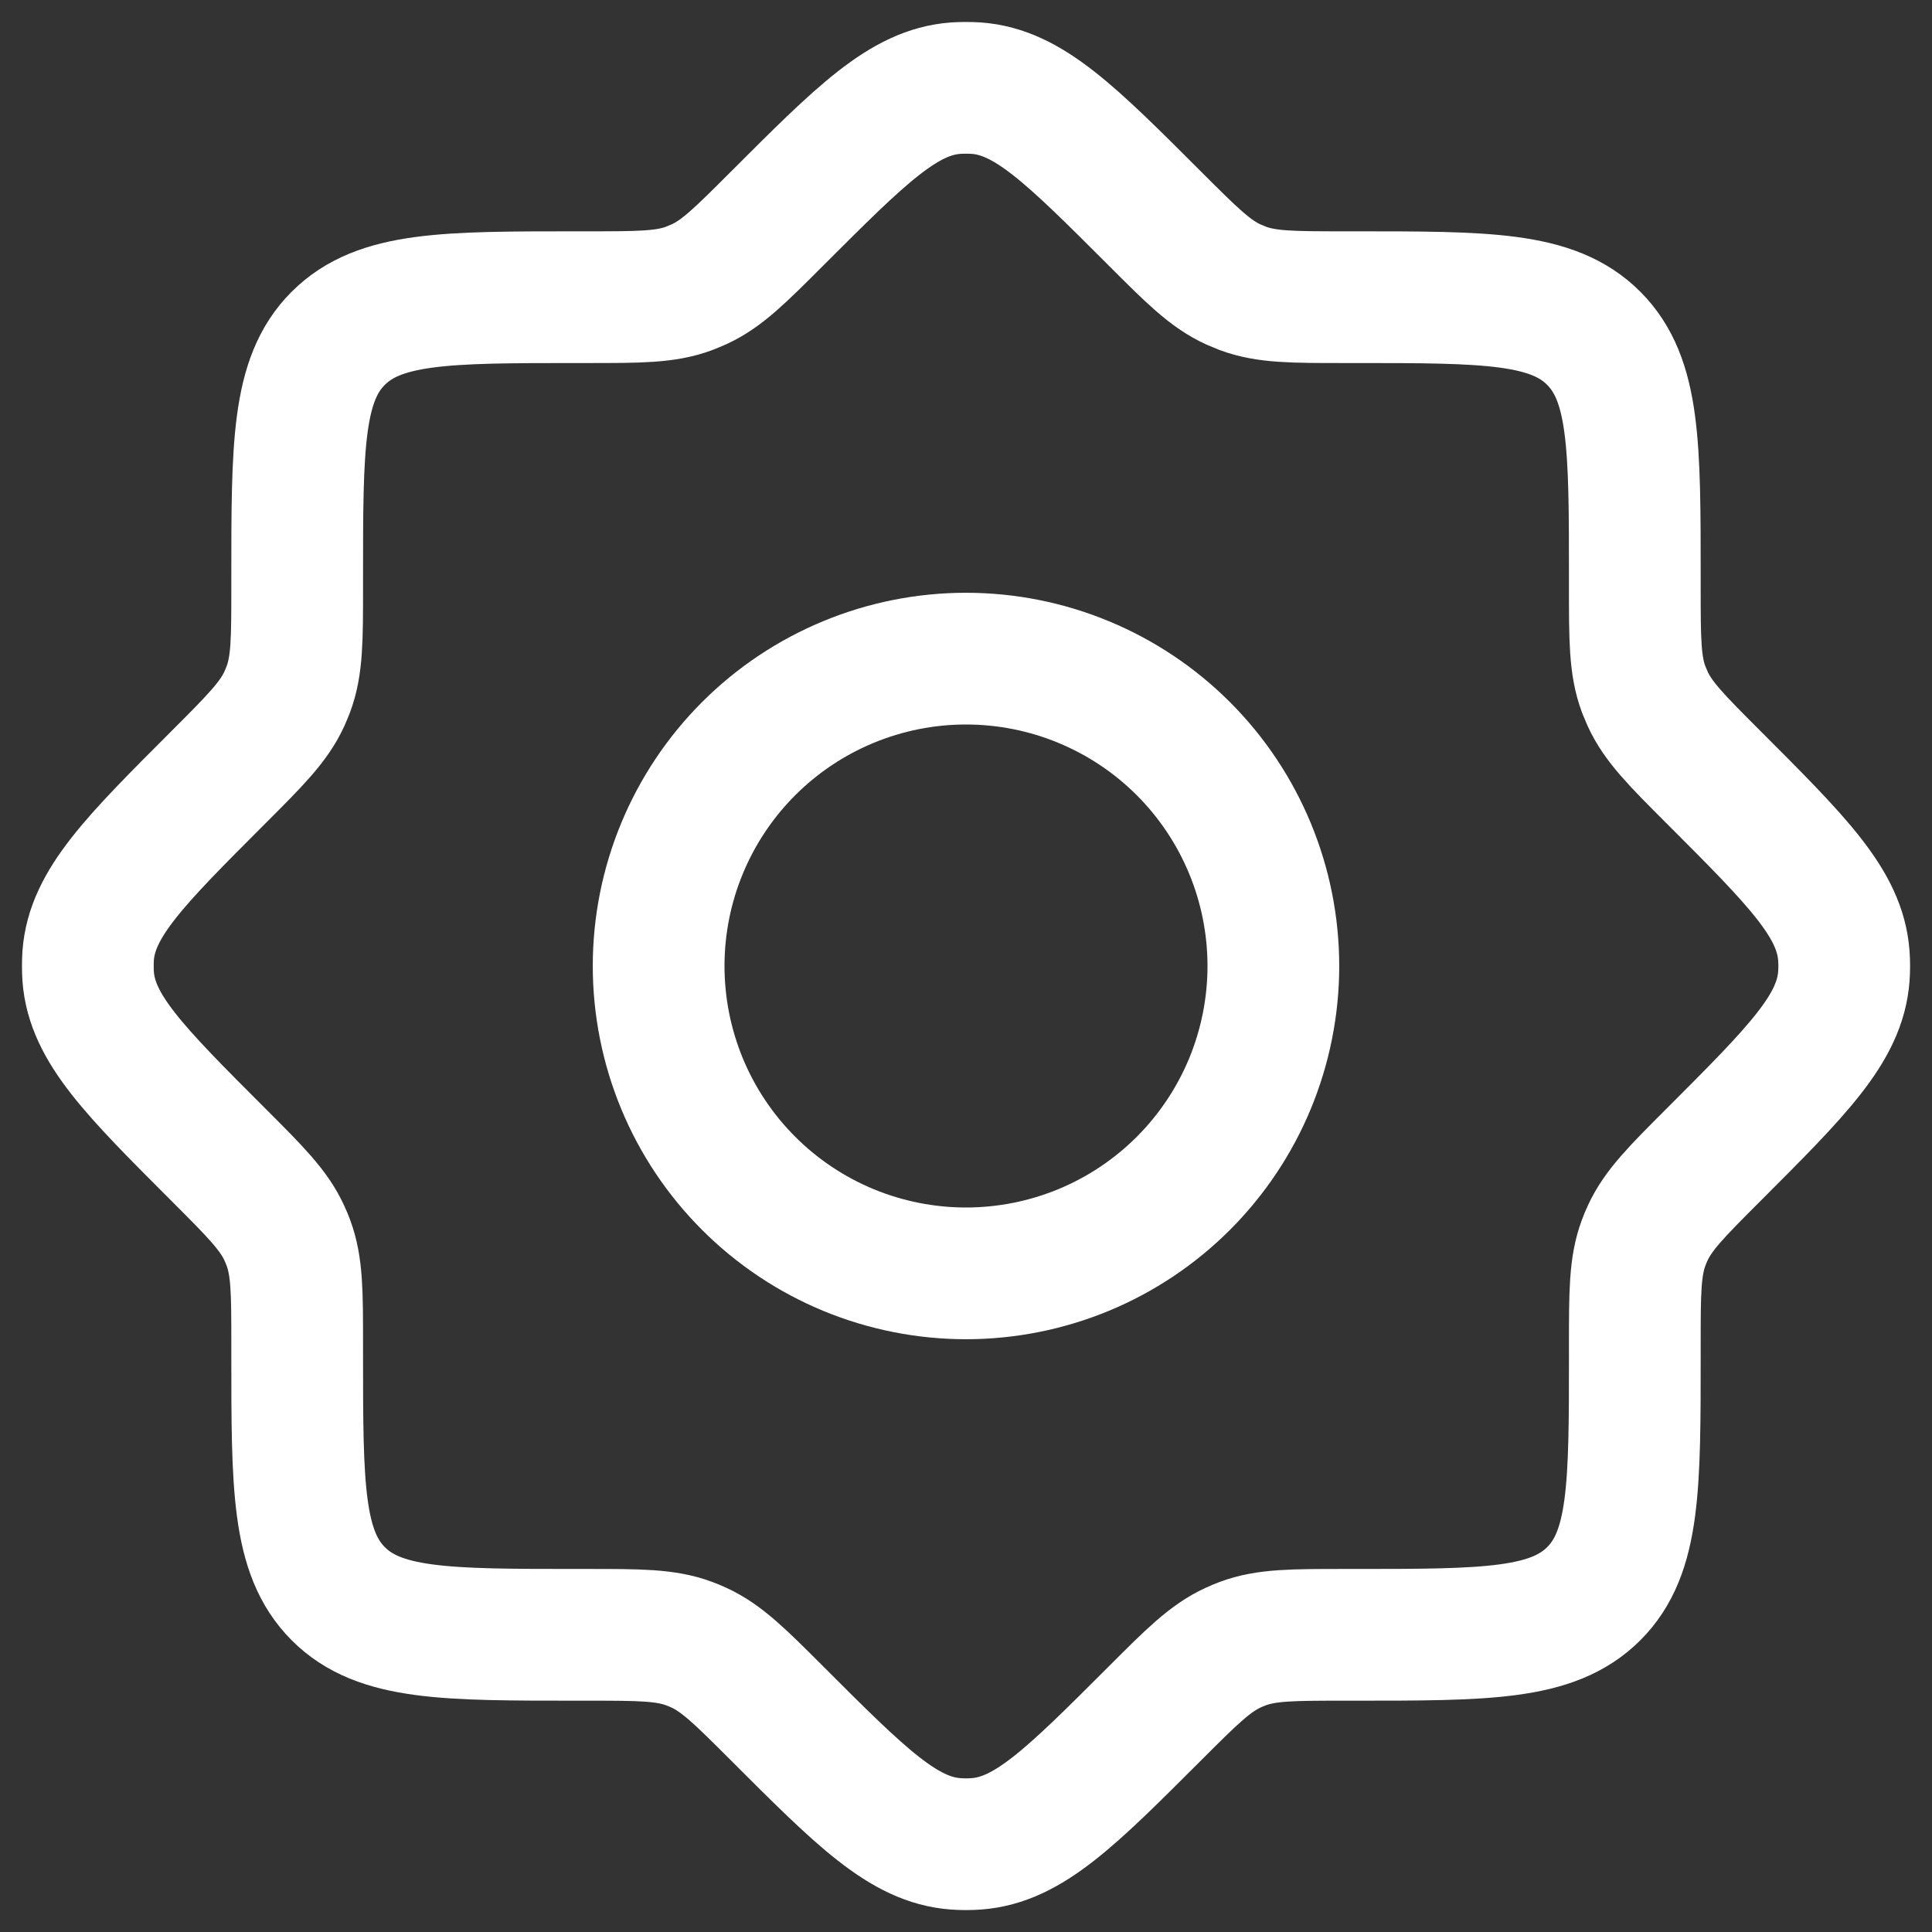 <svg width="22" height="22" viewBox="0 0 22 22" fill="none" xmlns="http://www.w3.org/2000/svg">
<rect x="0" y="0" width="22" height="22" fill="#333333" stroke="none"/>
<path d="M15.308 3.384C14.718 3.384 14.422 3.384 14.153 3.284L14.042 3.238C13.781 3.118 13.572 2.91 13.154 2.492C12.192 1.53 11.711 1.049 11.12 1.004C11.04 0.999 10.96 0.999 10.88 1.004C10.289 1.049 9.808 1.53 8.846 2.492C8.428 2.91 8.219 3.119 7.958 3.238L7.848 3.284C7.578 3.384 7.283 3.384 6.692 3.384H6.582C5.075 3.384 4.321 3.384 3.852 3.852C3.383 4.32 3.384 5.075 3.384 6.582V6.692C3.384 7.282 3.384 7.578 3.284 7.847C3.269 7.885 3.254 7.922 3.238 7.958C3.118 8.219 2.91 8.428 2.492 8.846C1.53 9.808 1.049 10.289 1.004 10.88C0.999 10.96 0.999 11.04 1.004 11.12C1.049 11.711 1.53 12.192 2.492 13.154C2.91 13.572 3.119 13.781 3.238 14.042C3.255 14.078 3.27 14.115 3.284 14.152C3.384 14.422 3.384 14.717 3.384 15.308V15.418C3.384 16.925 3.384 17.679 3.852 18.148C4.32 18.617 5.075 18.616 6.582 18.616H6.692C7.282 18.616 7.578 18.616 7.847 18.716C7.885 18.73 7.922 18.745 7.958 18.762C8.219 18.882 8.428 19.09 8.846 19.508C9.808 20.47 10.289 20.951 10.88 20.996C10.96 21.002 11.04 21.002 11.12 20.996C11.711 20.951 12.192 20.47 13.154 19.508C13.572 19.09 13.781 18.882 14.042 18.762C14.078 18.745 14.115 18.73 14.152 18.716C14.422 18.616 14.717 18.616 15.308 18.616H15.418C16.925 18.616 17.679 18.616 18.148 18.148C18.617 17.68 18.616 16.925 18.616 15.418V15.308C18.616 14.718 18.616 14.422 18.716 14.153C18.73 14.115 18.745 14.078 18.762 14.042C18.882 13.781 19.09 13.572 19.508 13.154C20.47 12.192 20.951 11.711 20.996 11.12C21.002 11.04 21.002 10.96 20.996 10.88C20.951 10.289 20.47 9.808 19.508 8.846C19.09 8.428 18.882 8.219 18.762 7.958L18.716 7.848C18.616 7.578 18.616 7.283 18.616 6.692V6.582C18.616 5.075 18.616 4.321 18.148 3.852C17.68 3.383 16.925 3.384 15.418 3.384H15.308Z" stroke="white" stroke-width="1.5" stroke-linecap="round" stroke-linejoin="round"/>
<path d="M14.5 11C14.5 11.46 14.409 11.915 14.234 12.339C14.058 12.764 13.8 13.15 13.475 13.475C13.15 13.8 12.764 14.058 12.339 14.234C11.915 14.409 11.46 14.5 11 14.5C10.54 14.5 10.085 14.409 9.661 14.234C9.236 14.058 8.85 13.8 8.525 13.475C8.2 13.15 7.942 12.764 7.766 12.339C7.591 11.915 7.5 11.46 7.5 11C7.5 10.072 7.869 9.181 8.525 8.525C9.181 7.869 10.072 7.5 11 7.5C11.928 7.5 12.819 7.869 13.475 8.525C14.131 9.181 14.5 10.072 14.5 11Z" stroke="white" stroke-width="1.5" stroke-linecap="round" stroke-linejoin="round"/>
</svg>
